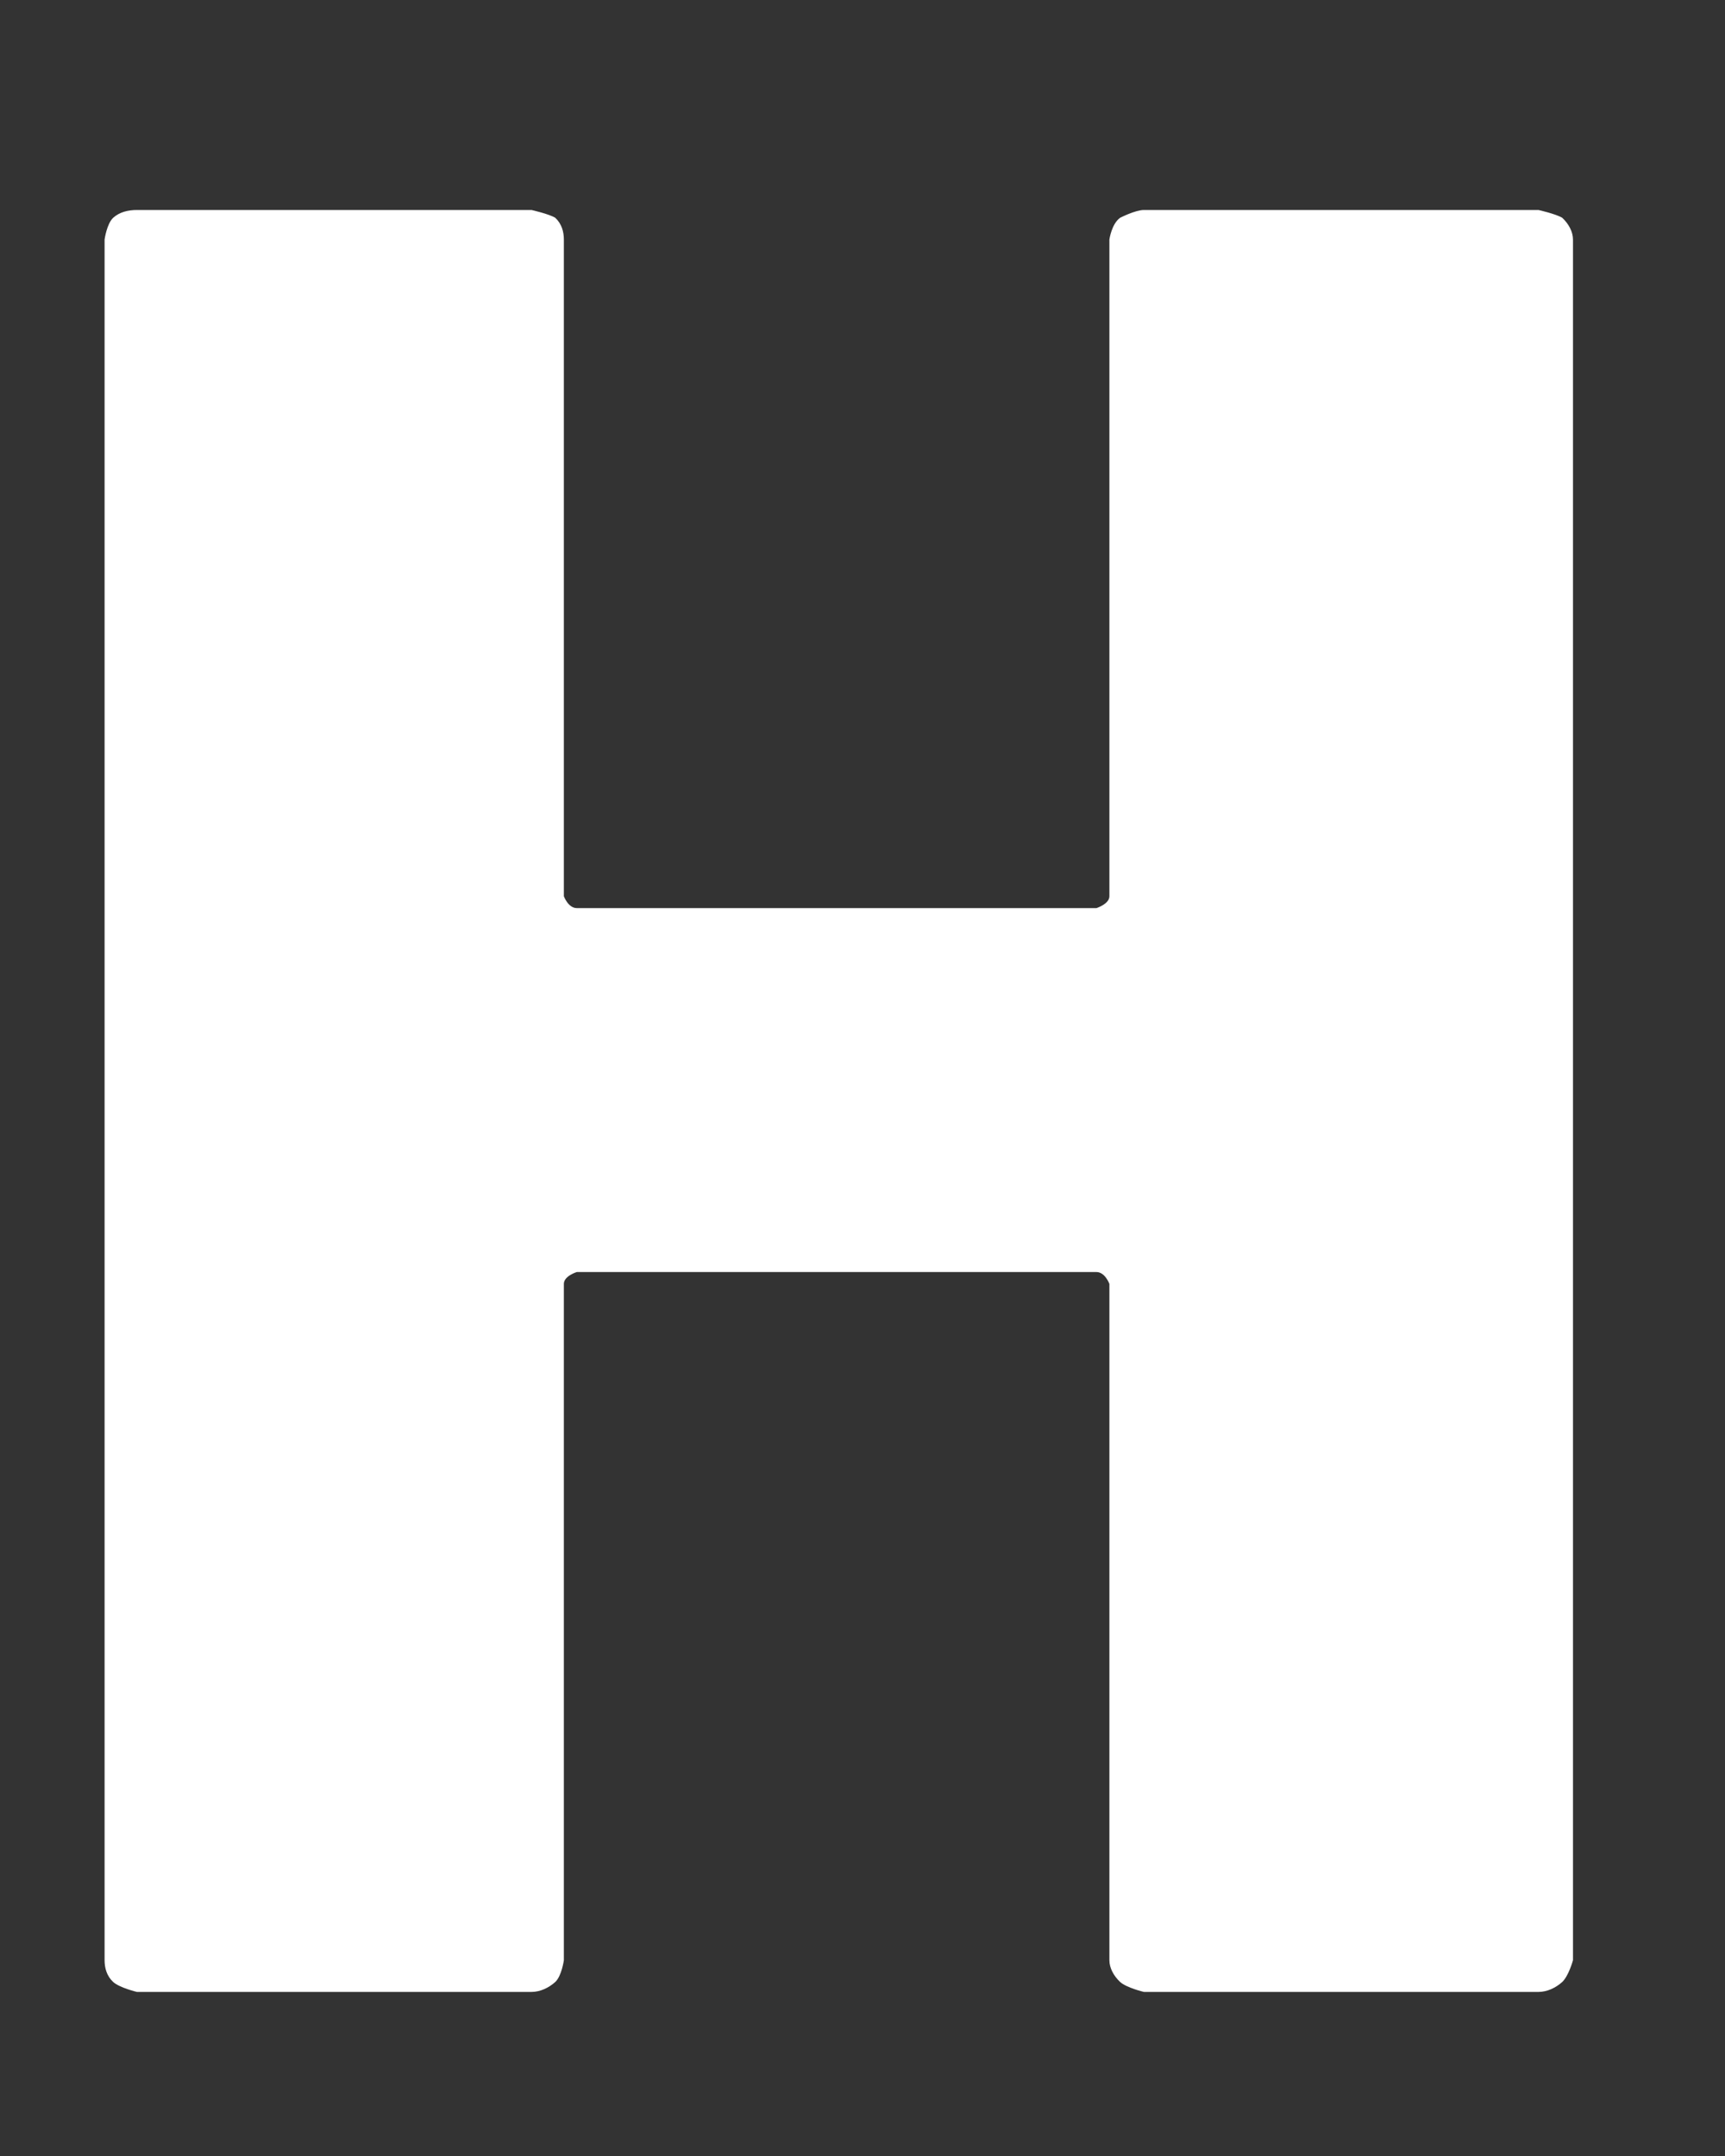 <svg width="8" height="10" viewBox="0 0 8 10" fill="none" xmlns="http://www.w3.org/2000/svg">
<rect x="0" y="0" width="8" height="10" fill="#333333" stroke="none"/>
<path d="M5.195 1.01C5.195 1.01 5.265 0.974 5.305 0.974H7.135C7.135 0.974 7.215 0.992 7.245 1.01C7.275 1.038 7.295 1.075 7.295 1.111V9.092C7.295 9.092 7.275 9.165 7.245 9.193C7.215 9.22 7.175 9.239 7.135 9.239H5.305C5.305 9.239 5.225 9.22 5.195 9.193C5.165 9.165 5.145 9.128 5.145 9.092V5.955C5.145 5.955 5.125 5.9 5.085 5.9H2.675C2.675 5.9 2.615 5.918 2.615 5.955V9.092C2.615 9.092 2.605 9.165 2.575 9.193C2.545 9.22 2.505 9.239 2.465 9.239H0.635C0.635 9.239 0.555 9.22 0.525 9.193C0.495 9.165 0.485 9.128 0.485 9.092V1.111C0.485 1.111 0.495 1.038 0.525 1.01C0.555 0.983 0.595 0.974 0.635 0.974H2.465C2.465 0.974 2.545 0.992 2.575 1.01C2.605 1.038 2.615 1.075 2.615 1.111V4.157C2.615 4.157 2.635 4.212 2.675 4.212H5.085C5.085 4.212 5.145 4.193 5.145 4.157V1.111C5.145 1.111 5.155 1.038 5.195 1.01Z" fill="white"/>
</svg>
